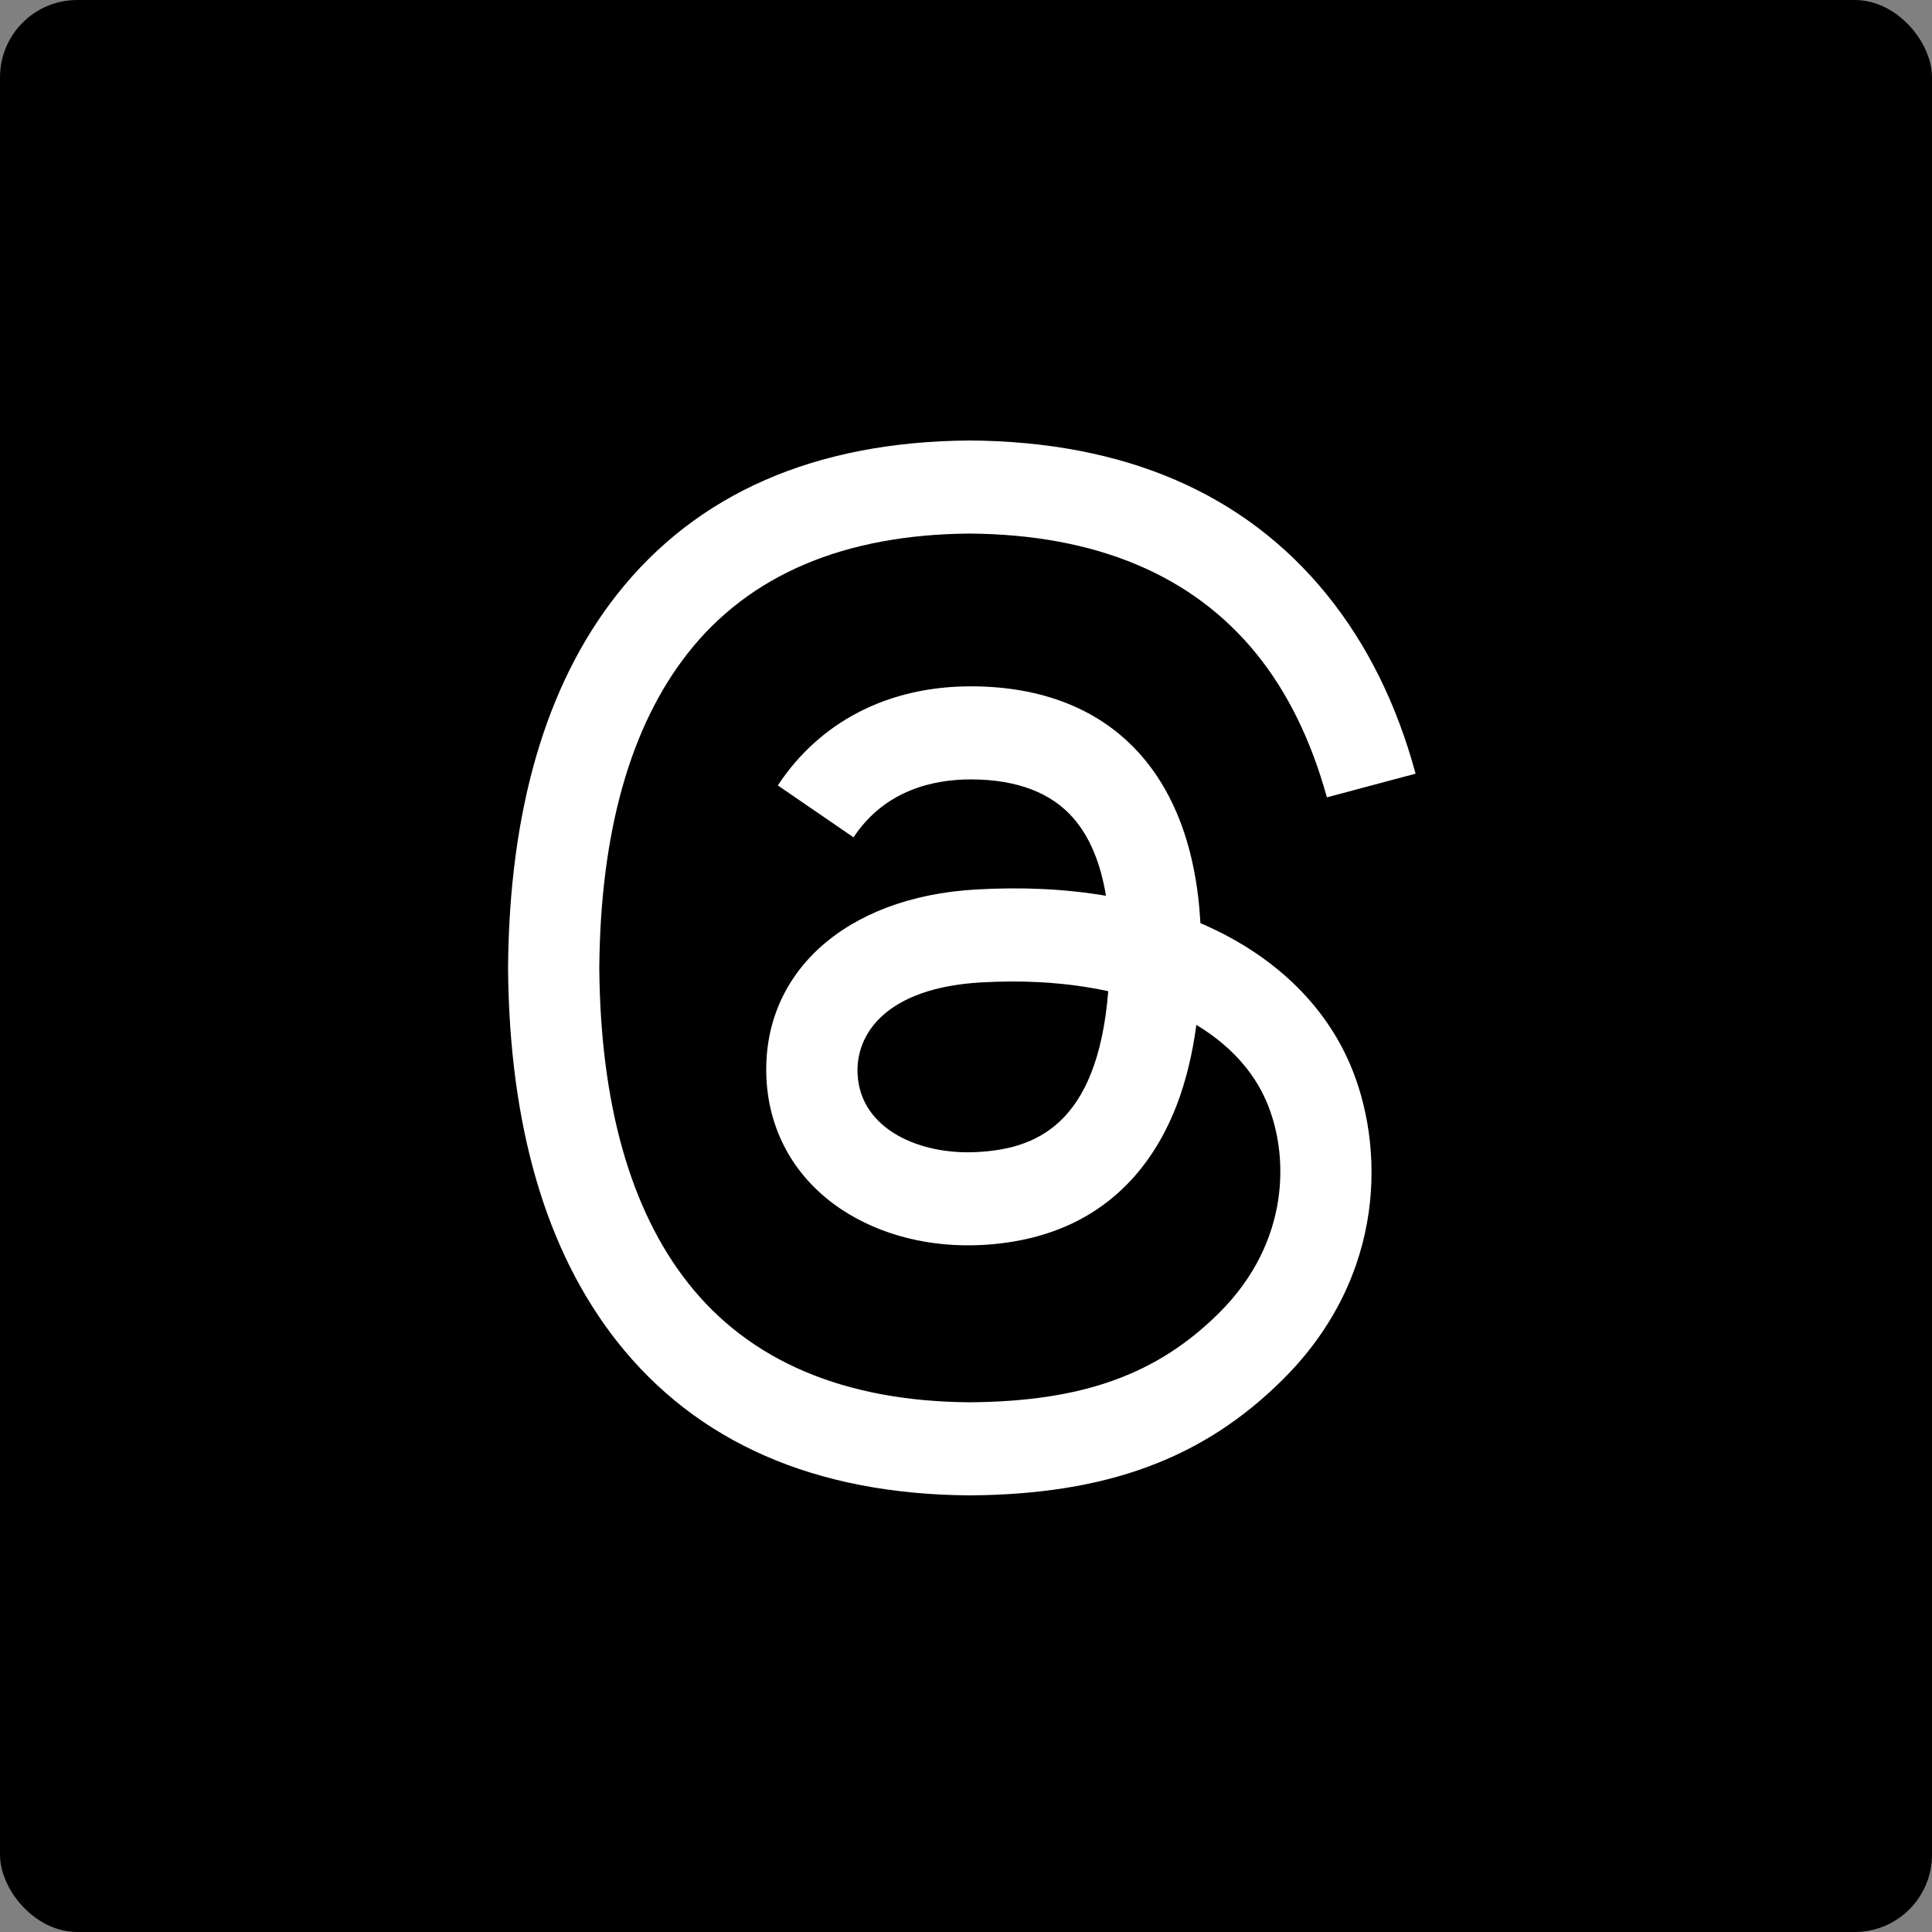 <svg width="500" height="500" viewBox="0 0 500 500" fill="none" xmlns="http://www.w3.org/2000/svg">
<rect x="0" y="0" width="500" height="500" fill="#808080" stroke="none"/>
<rect width="500" height="500" rx="20" fill="black"/>
<path d="M314.248 240.53C313.072 239.967 311.878 239.424 310.668 238.905C308.56 200.078 287.345 177.849 251.721 177.622C251.559 177.621 251.399 177.621 251.238 177.621C229.93 177.621 212.209 186.716 201.301 203.266L220.893 216.706C229.041 204.344 241.829 201.708 251.247 201.708C251.356 201.708 251.465 201.708 251.573 201.709C263.302 201.784 272.153 205.194 277.882 211.845C282.051 216.687 284.839 223.378 286.22 231.822C275.82 230.054 264.573 229.511 252.55 230.2C218.68 232.151 196.906 251.905 198.369 279.353C199.111 293.276 206.047 305.254 217.899 313.078C227.919 319.693 240.825 322.927 254.238 322.195C271.951 321.224 285.847 314.466 295.542 302.108C302.904 292.724 307.561 280.563 309.617 265.239C318.059 270.334 324.315 277.038 327.77 285.097C333.645 298.797 333.988 321.309 315.619 339.663C299.524 355.741 280.178 362.697 250.941 362.912C218.509 362.672 193.981 352.271 178.034 331.998C163.1 313.014 155.383 285.595 155.095 250.5C155.383 215.405 163.1 187.985 178.034 169.002C193.981 148.729 218.509 138.328 250.941 138.087C283.608 138.33 308.563 148.781 325.121 169.152C333.24 179.141 339.361 191.704 343.396 206.351L366.355 200.226C361.464 182.196 353.768 166.66 343.294 153.776C322.067 127.66 291.022 114.277 251.021 114H250.861C210.941 114.277 180.243 127.709 159.621 153.925C141.27 177.254 131.803 209.715 131.485 250.404L131.484 250.5L131.485 250.596C131.803 291.285 141.27 323.746 159.621 347.075C180.243 373.29 210.941 386.724 250.861 387H251.021C286.511 386.754 311.528 377.462 332.137 356.872C359.1 329.934 358.288 296.169 349.401 275.441C343.025 260.577 330.87 248.504 314.248 240.53ZM252.97 298.143C238.126 298.979 222.704 292.316 221.943 278.045C221.38 267.463 229.474 255.656 253.881 254.249C256.676 254.088 259.419 254.009 262.113 254.009C270.979 254.009 279.273 254.87 286.813 256.519C284 291.642 267.504 297.345 252.97 298.143Z" fill="white"/>
</svg>
